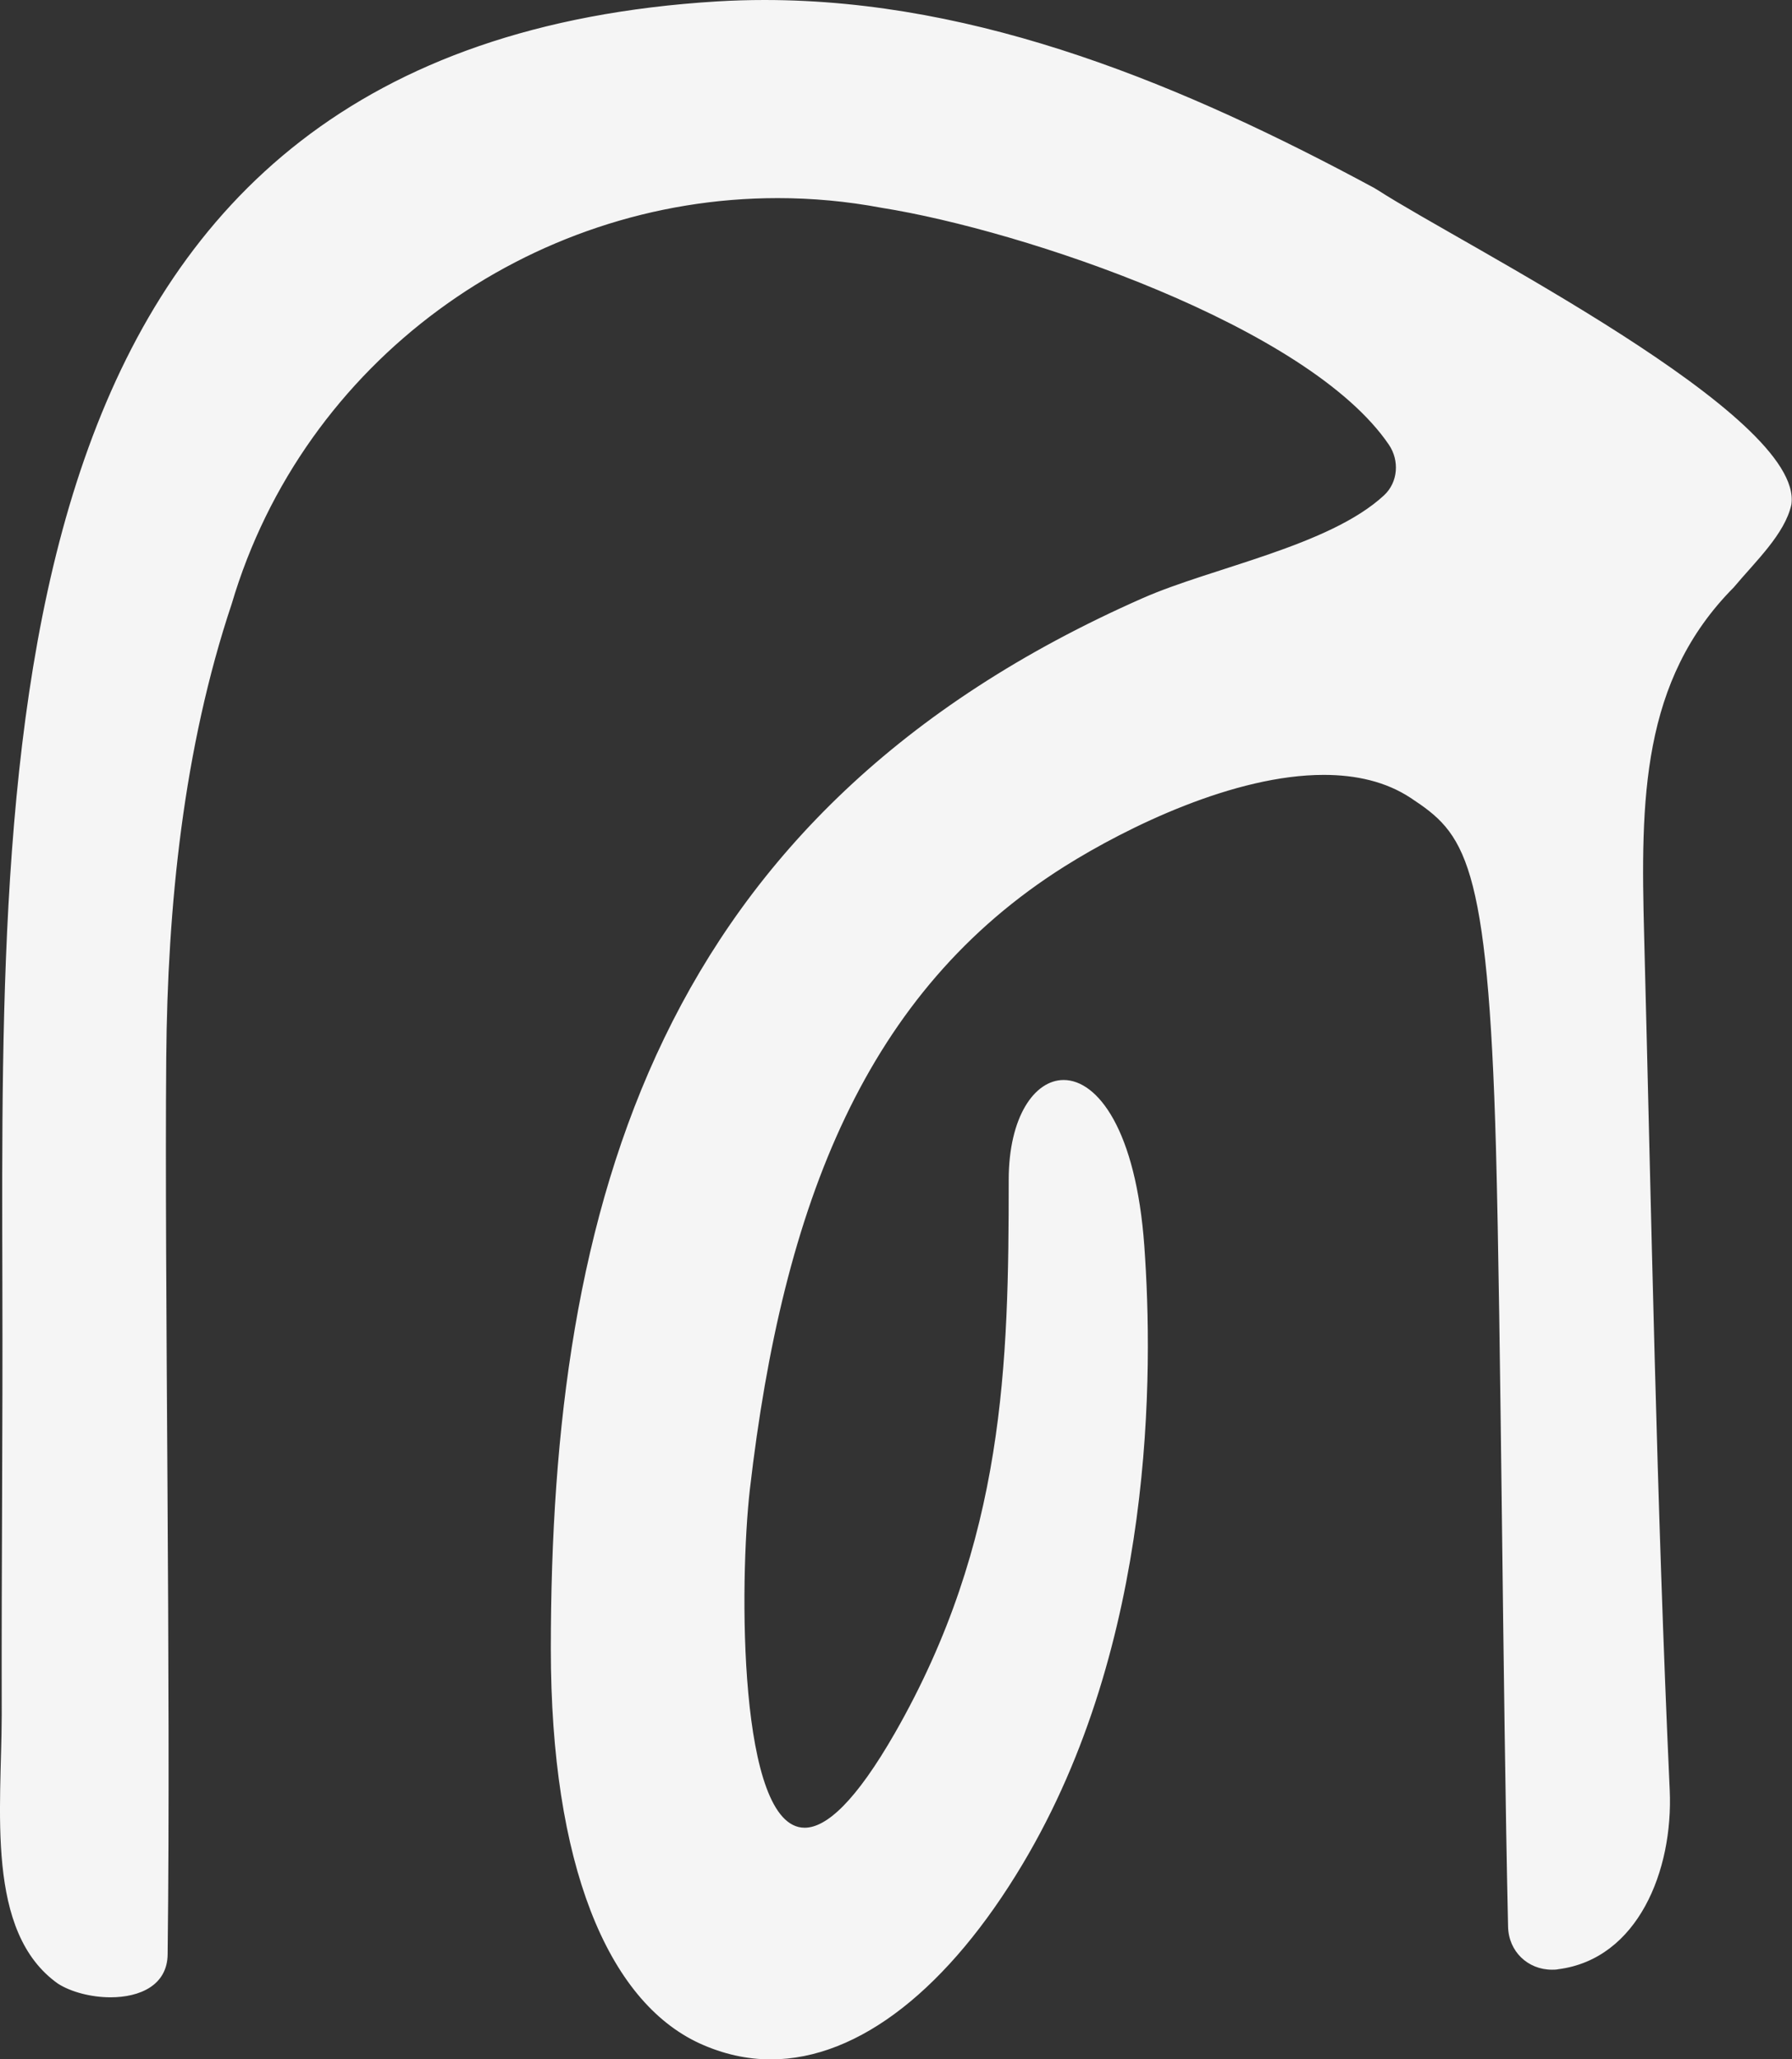 <svg width="47" height="54" viewBox="0 0 47 54" fill="none" xmlns="http://www.w3.org/2000/svg">
<rect x="0" y="0" width="47" height="54" fill="#333333" stroke="none"/>
<g id="Layer_1" clip-path="url(#clip0_168_254)">
<path id="Vector" d="M20.223 53.795C19.618 53.795 19.021 53.66 18.44 53.395C16.036 52.29 14.657 48.588 14.657 43.237C14.657 33.059 16.489 21.846 30.071 15.864C30.66 15.607 31.388 15.37 32.158 15.12C33.702 14.621 35.452 14.052 36.448 13.132C36.88 12.731 36.946 12.048 36.605 11.544C34.394 8.288 26.633 5.797 23.158 5.245C22.253 5.077 21.322 4.991 20.4 4.991C13.73 4.991 7.761 9.425 5.883 15.779C4.763 19.133 4.195 23.048 4.158 27.741C4.138 30.334 4.158 33.869 4.183 37.612C4.212 42.341 4.245 47.234 4.195 51.243C4.187 52.077 3.29 52.171 2.903 52.171C2.437 52.171 1.952 52.049 1.639 51.848C0.107 50.768 0.173 48.309 0.235 46.137C0.247 45.74 0.255 45.348 0.255 44.975C0.255 42.918 0.255 41.167 0.264 39.424C0.272 37.587 0.276 35.763 0.272 33.594V33.357C0.251 26.169 0.231 18.02 2.557 11.7C5.204 4.496 10.527 0.749 18.823 0.241C19.231 0.217 19.646 0.205 20.058 0.205C26.077 0.205 31.713 2.823 35.95 5.101C35.983 5.118 36.008 5.134 36.041 5.155C36.498 5.449 37.243 5.875 38.107 6.37C41.228 8.153 47.041 11.475 46.794 13.197C46.675 13.741 46.181 14.298 45.707 14.834C45.575 14.981 45.448 15.124 45.328 15.267C42.941 17.673 42.83 20.626 42.932 24.537C42.978 26.198 43.015 27.884 43.056 29.585C43.192 35.264 43.332 41.134 43.599 46.947C43.694 48.989 42.784 51.181 40.861 51.431C40.812 51.439 40.767 51.439 40.722 51.439C40.195 51.439 39.787 51.038 39.775 50.506C39.709 47.504 39.663 43.842 39.622 40.3C39.573 36.368 39.528 32.658 39.458 30.105C39.248 22.443 38.63 21.739 37.132 20.749C36.489 20.324 35.682 20.111 34.735 20.111C31.911 20.111 28.737 21.968 27.831 22.537C23.022 25.564 20.445 30.649 19.478 39.031C19.276 40.786 19.103 46.346 20.379 47.77C20.593 48.007 20.84 48.13 21.116 48.13C21.833 48.13 22.664 47.283 23.661 45.544C26.67 40.283 26.67 35.317 26.67 30.936C26.67 29.352 27.292 28.522 27.905 28.522C28.683 28.522 29.614 29.827 29.816 32.686C30.071 36.286 30.001 43.167 26.65 48.776C24.715 52.012 22.434 53.791 20.223 53.791V53.795Z" fill="#F5F5F5"/>
<path id="Vector_2" d="M20.054 0.409C26.028 0.409 31.631 3.015 35.847 5.281C35.872 5.294 35.897 5.31 35.921 5.326C36.382 5.625 37.127 6.05 37.996 6.545C40.849 8.174 46.778 11.561 46.584 13.152C46.469 13.655 45.996 14.187 45.543 14.699C45.415 14.842 45.292 14.985 45.172 15.124C42.541 17.791 42.628 21.224 42.718 24.546C42.764 26.206 42.801 27.888 42.842 29.585C42.978 35.268 43.122 41.142 43.385 46.959C43.476 48.907 42.624 50.997 40.825 51.23C40.788 51.234 40.746 51.239 40.709 51.239C40.289 51.239 39.977 50.932 39.968 50.506C39.902 47.504 39.857 43.838 39.816 40.291C39.767 36.364 39.721 32.654 39.651 30.101C39.441 22.336 38.795 21.608 37.235 20.581C36.555 20.136 35.711 19.906 34.727 19.906C31.845 19.906 28.63 21.788 27.712 22.365C22.846 25.425 20.239 30.559 19.264 39.011C19.05 40.864 18.881 46.416 20.219 47.909C20.536 48.261 20.878 48.338 21.108 48.338C21.915 48.338 22.784 47.483 23.834 45.646C26.872 40.34 26.872 35.346 26.872 30.939C26.872 29.557 27.395 28.73 27.901 28.73C28.474 28.73 29.4 29.79 29.606 32.707C29.861 36.282 29.791 43.114 26.468 48.678C24.575 51.848 22.356 53.595 20.219 53.595C19.647 53.595 19.074 53.468 18.523 53.215C16.197 52.143 14.863 48.51 14.863 43.245C14.863 36.585 15.797 31.553 17.798 27.405C20.235 22.361 24.274 18.651 30.153 16.061C30.734 15.807 31.458 15.57 32.224 15.325C33.789 14.817 35.563 14.245 36.588 13.291C37.095 12.821 37.173 12.027 36.773 11.438C34.501 8.092 26.806 5.625 23.2 5.052C22.277 4.88 21.335 4.795 20.396 4.795C13.636 4.795 7.584 9.29 5.686 15.713C4.554 19.092 3.985 23.028 3.944 27.744C3.924 30.338 3.944 33.873 3.969 37.616C3.998 42.345 4.031 47.238 3.981 51.243C3.973 51.873 3.298 51.967 2.894 51.967C2.47 51.967 2.018 51.852 1.754 51.684C0.305 50.662 0.371 48.261 0.428 46.141C0.441 45.736 0.449 45.352 0.449 44.975C0.449 42.918 0.449 41.138 0.457 39.424C0.465 37.624 0.47 35.763 0.465 33.599V33.361C0.445 26.19 0.424 18.061 2.738 11.774C5.369 4.651 10.63 0.945 18.836 0.446C19.239 0.421 19.651 0.409 20.058 0.409M20.054 0C19.638 0 19.227 0.012 18.807 0.037C-0.123 1.195 0.025 18.884 0.062 33.594C0.074 37.821 0.037 40.745 0.045 44.975C0.041 47.43 -0.395 50.666 1.523 52.02C1.865 52.237 2.392 52.376 2.899 52.376C3.664 52.376 4.389 52.065 4.397 51.247C4.484 43.994 4.311 33.541 4.36 27.744C4.393 23.768 4.809 19.632 6.077 15.836C7.963 9.462 13.895 5.195 20.396 5.195C21.298 5.195 22.207 5.277 23.121 5.449C26.851 6.042 34.316 8.554 36.428 11.663C36.708 12.076 36.67 12.645 36.3 12.989C34.867 14.318 31.792 14.883 29.98 15.681C17.205 21.305 14.447 31.643 14.447 43.241C14.447 48.882 15.933 52.47 18.346 53.583C18.963 53.865 19.589 54.004 20.215 54.004C22.549 54.004 24.896 52.106 26.819 48.886C30.297 43.065 30.248 35.955 30.013 32.678C29.795 29.626 28.786 28.321 27.897 28.321C27.131 28.321 26.456 29.291 26.456 30.939C26.456 35.759 26.357 40.402 23.471 45.446C22.45 47.225 21.68 47.929 21.104 47.929C19.354 47.929 19.391 41.474 19.667 39.06C20.536 31.541 22.722 25.989 27.926 22.717C29.581 21.678 32.377 20.32 34.719 20.32C35.563 20.32 36.349 20.495 37 20.925C38.404 21.854 39.026 22.48 39.236 30.117C39.367 34.986 39.413 44.211 39.553 50.519C39.565 51.173 40.071 51.652 40.705 51.652C40.759 51.652 40.816 51.652 40.874 51.639C42.953 51.37 43.888 49.058 43.793 46.943C43.447 39.391 43.311 31.75 43.122 24.537C43.027 20.97 43.044 17.849 45.473 15.402C46.045 14.719 46.815 14.003 46.984 13.23C47.321 10.894 38.35 6.415 36.139 4.987C36.106 4.966 36.074 4.946 36.036 4.925C31.113 2.27 25.723 0 20.054 0Z" fill="#F5F5F5"/>
</g>
<defs>
<clipPath id="clip0_168_254">
<rect width="47" height="54" fill="white"/>
</clipPath>
</defs>
</svg>
